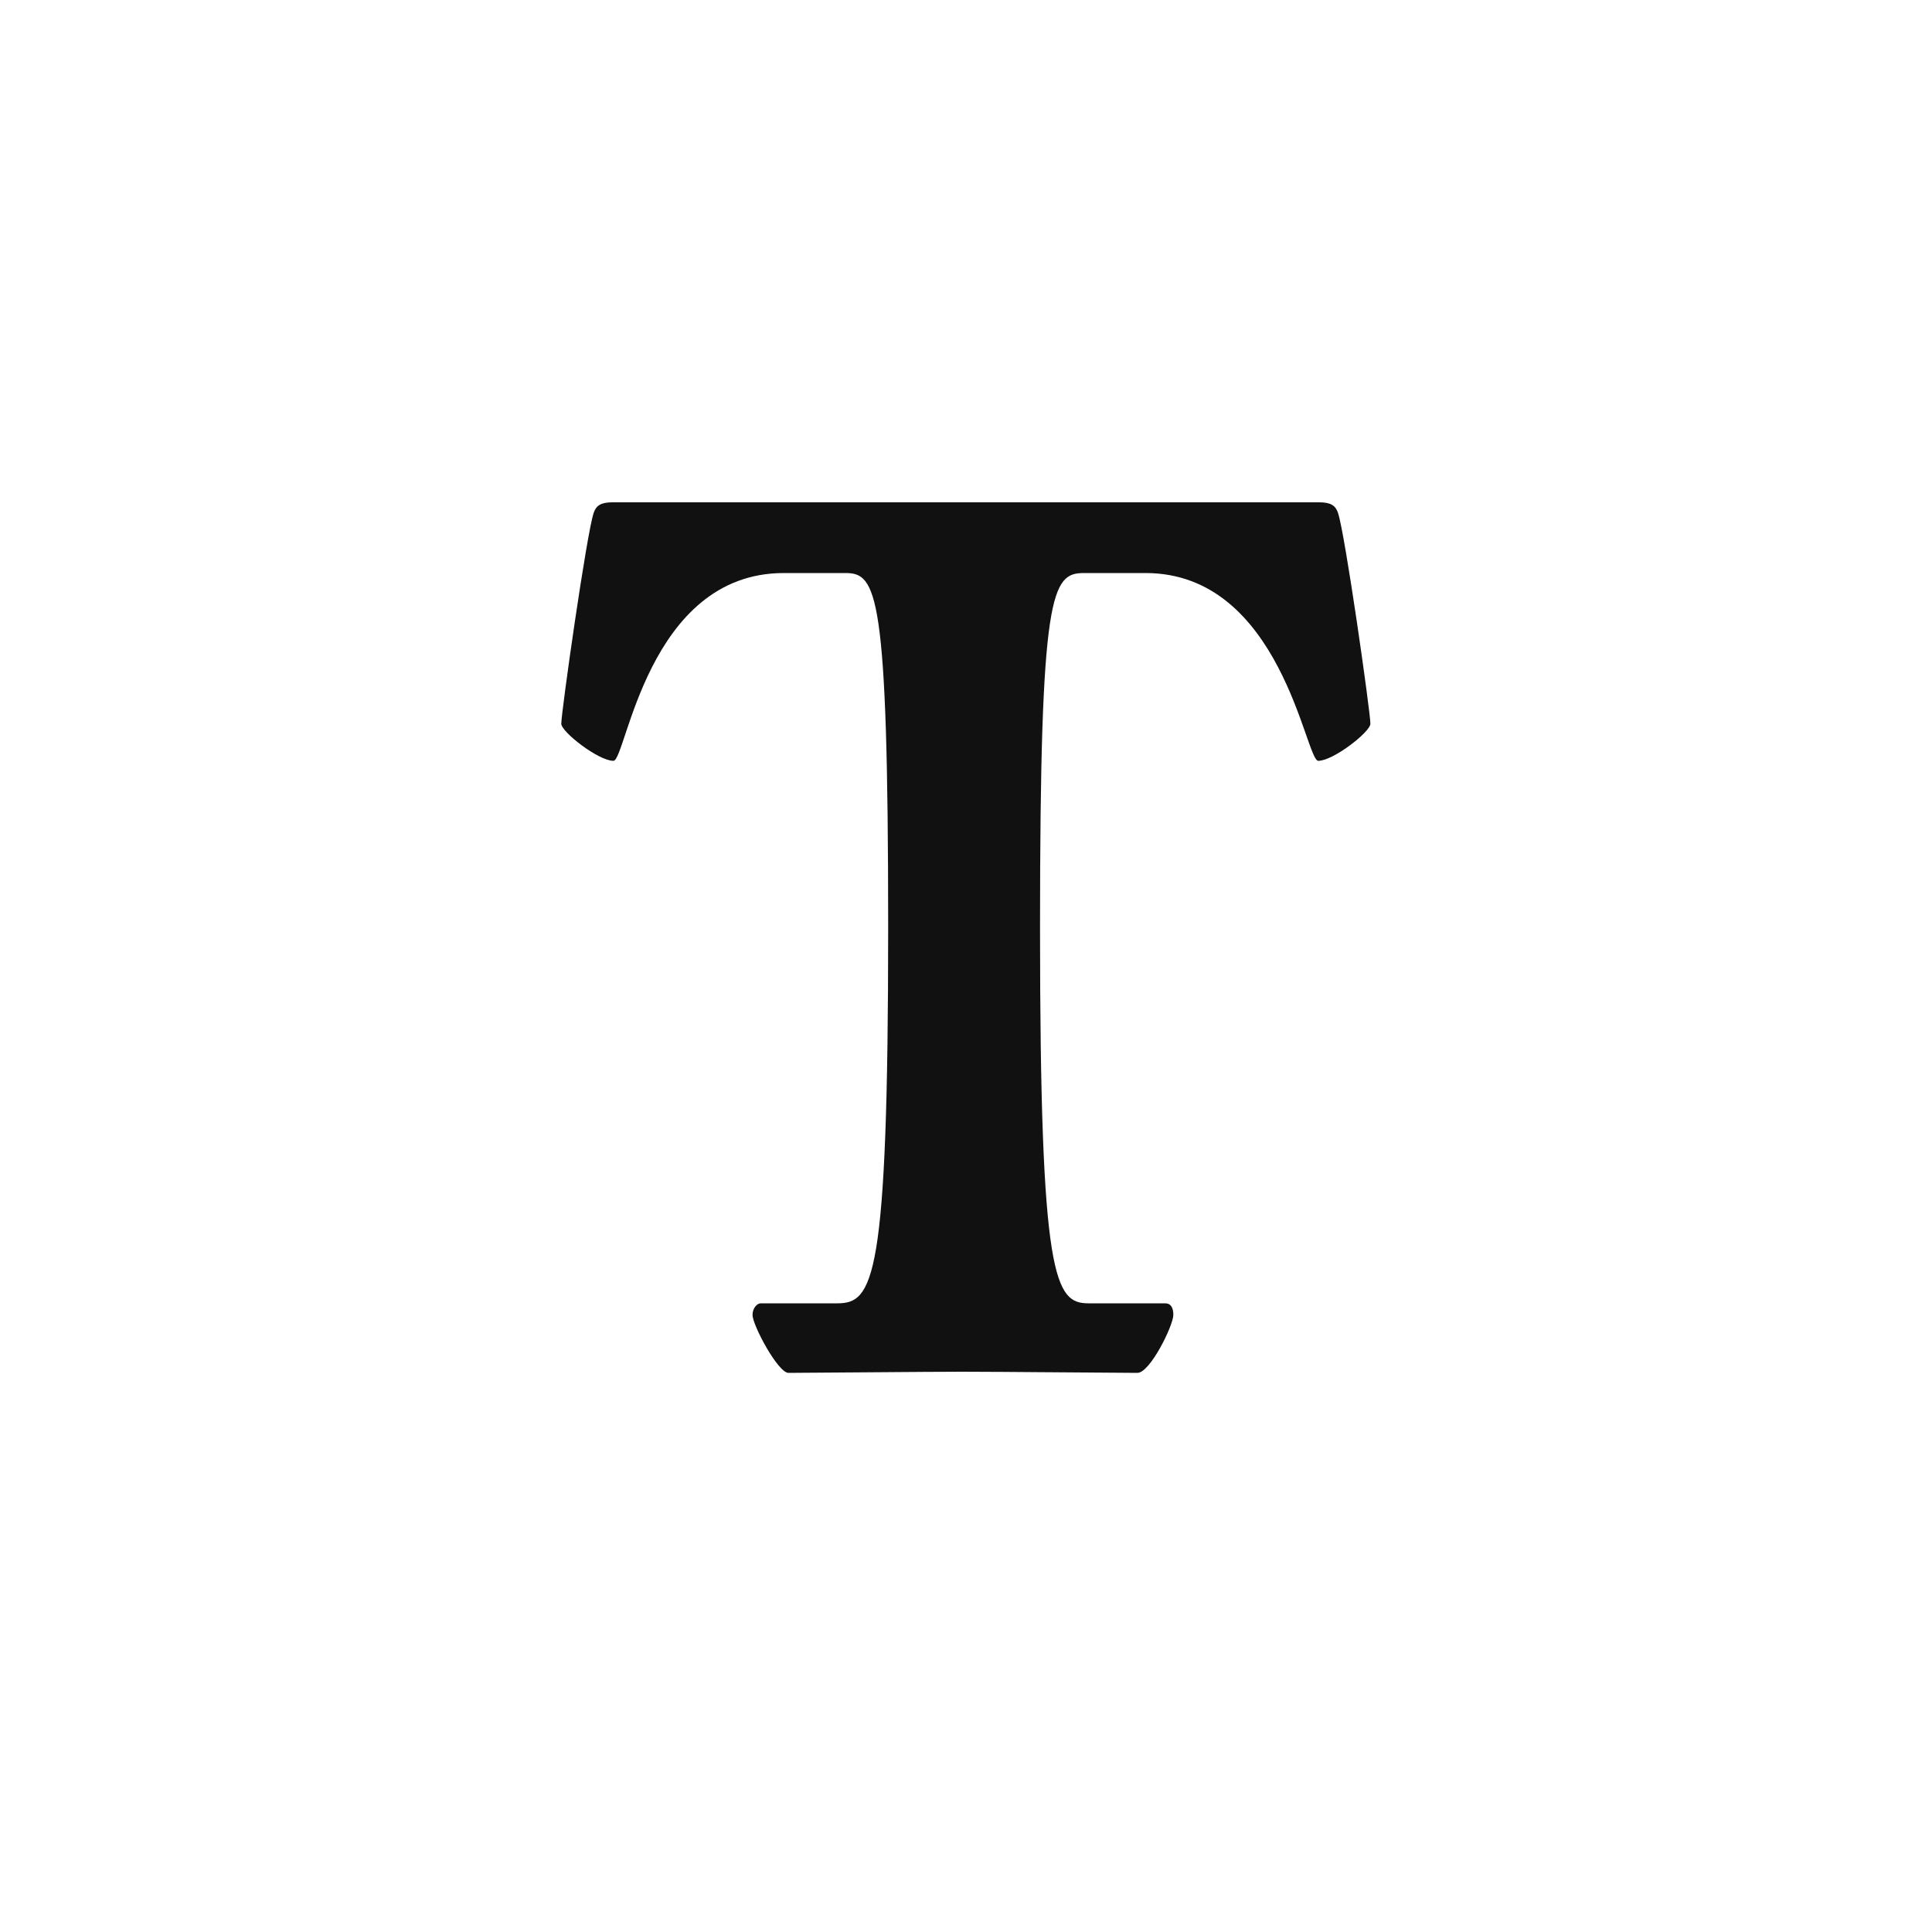 <svg width="500" height="500" viewBox="0 0 500 500" fill="none" xmlns="http://www.w3.org/2000/svg">
<path d="M341.458 130C344.458 130 345.658 130.9 346.258 132.7C348.058 137.8 354.658 184.3 354.658 187.3C354.658 189.4 345.058 196.9 341.158 196.9C337.858 196.9 331.558 148.3 296.458 148.3H280.558C272.158 148.3 269.158 152.8 269.158 240.1C269.158 331.6 273.058 337.3 281.758 337.3H301.558C303.058 337.3 303.658 338.5 303.658 340.3C303.658 343 297.658 355.3 294.358 355.3C290.158 355.3 258.358 355 249.058 355C239.758 355 208.858 355.3 204.058 355.3C201.358 355.3 194.758 343 194.758 340.3C194.758 338.5 195.958 337.3 196.858 337.3H216.658C225.958 337.3 229.858 331.6 229.858 240.1C229.858 152.8 226.858 148.3 218.758 148.3H202.858C167.458 148.3 162.058 196.9 158.758 196.9C154.858 196.9 145.258 189.4 145.258 187.3C145.258 184.3 151.858 137.8 153.658 132.7C154.258 130.9 155.458 130 158.458 130H341.458Z" fill="#111111"/>
</svg>

